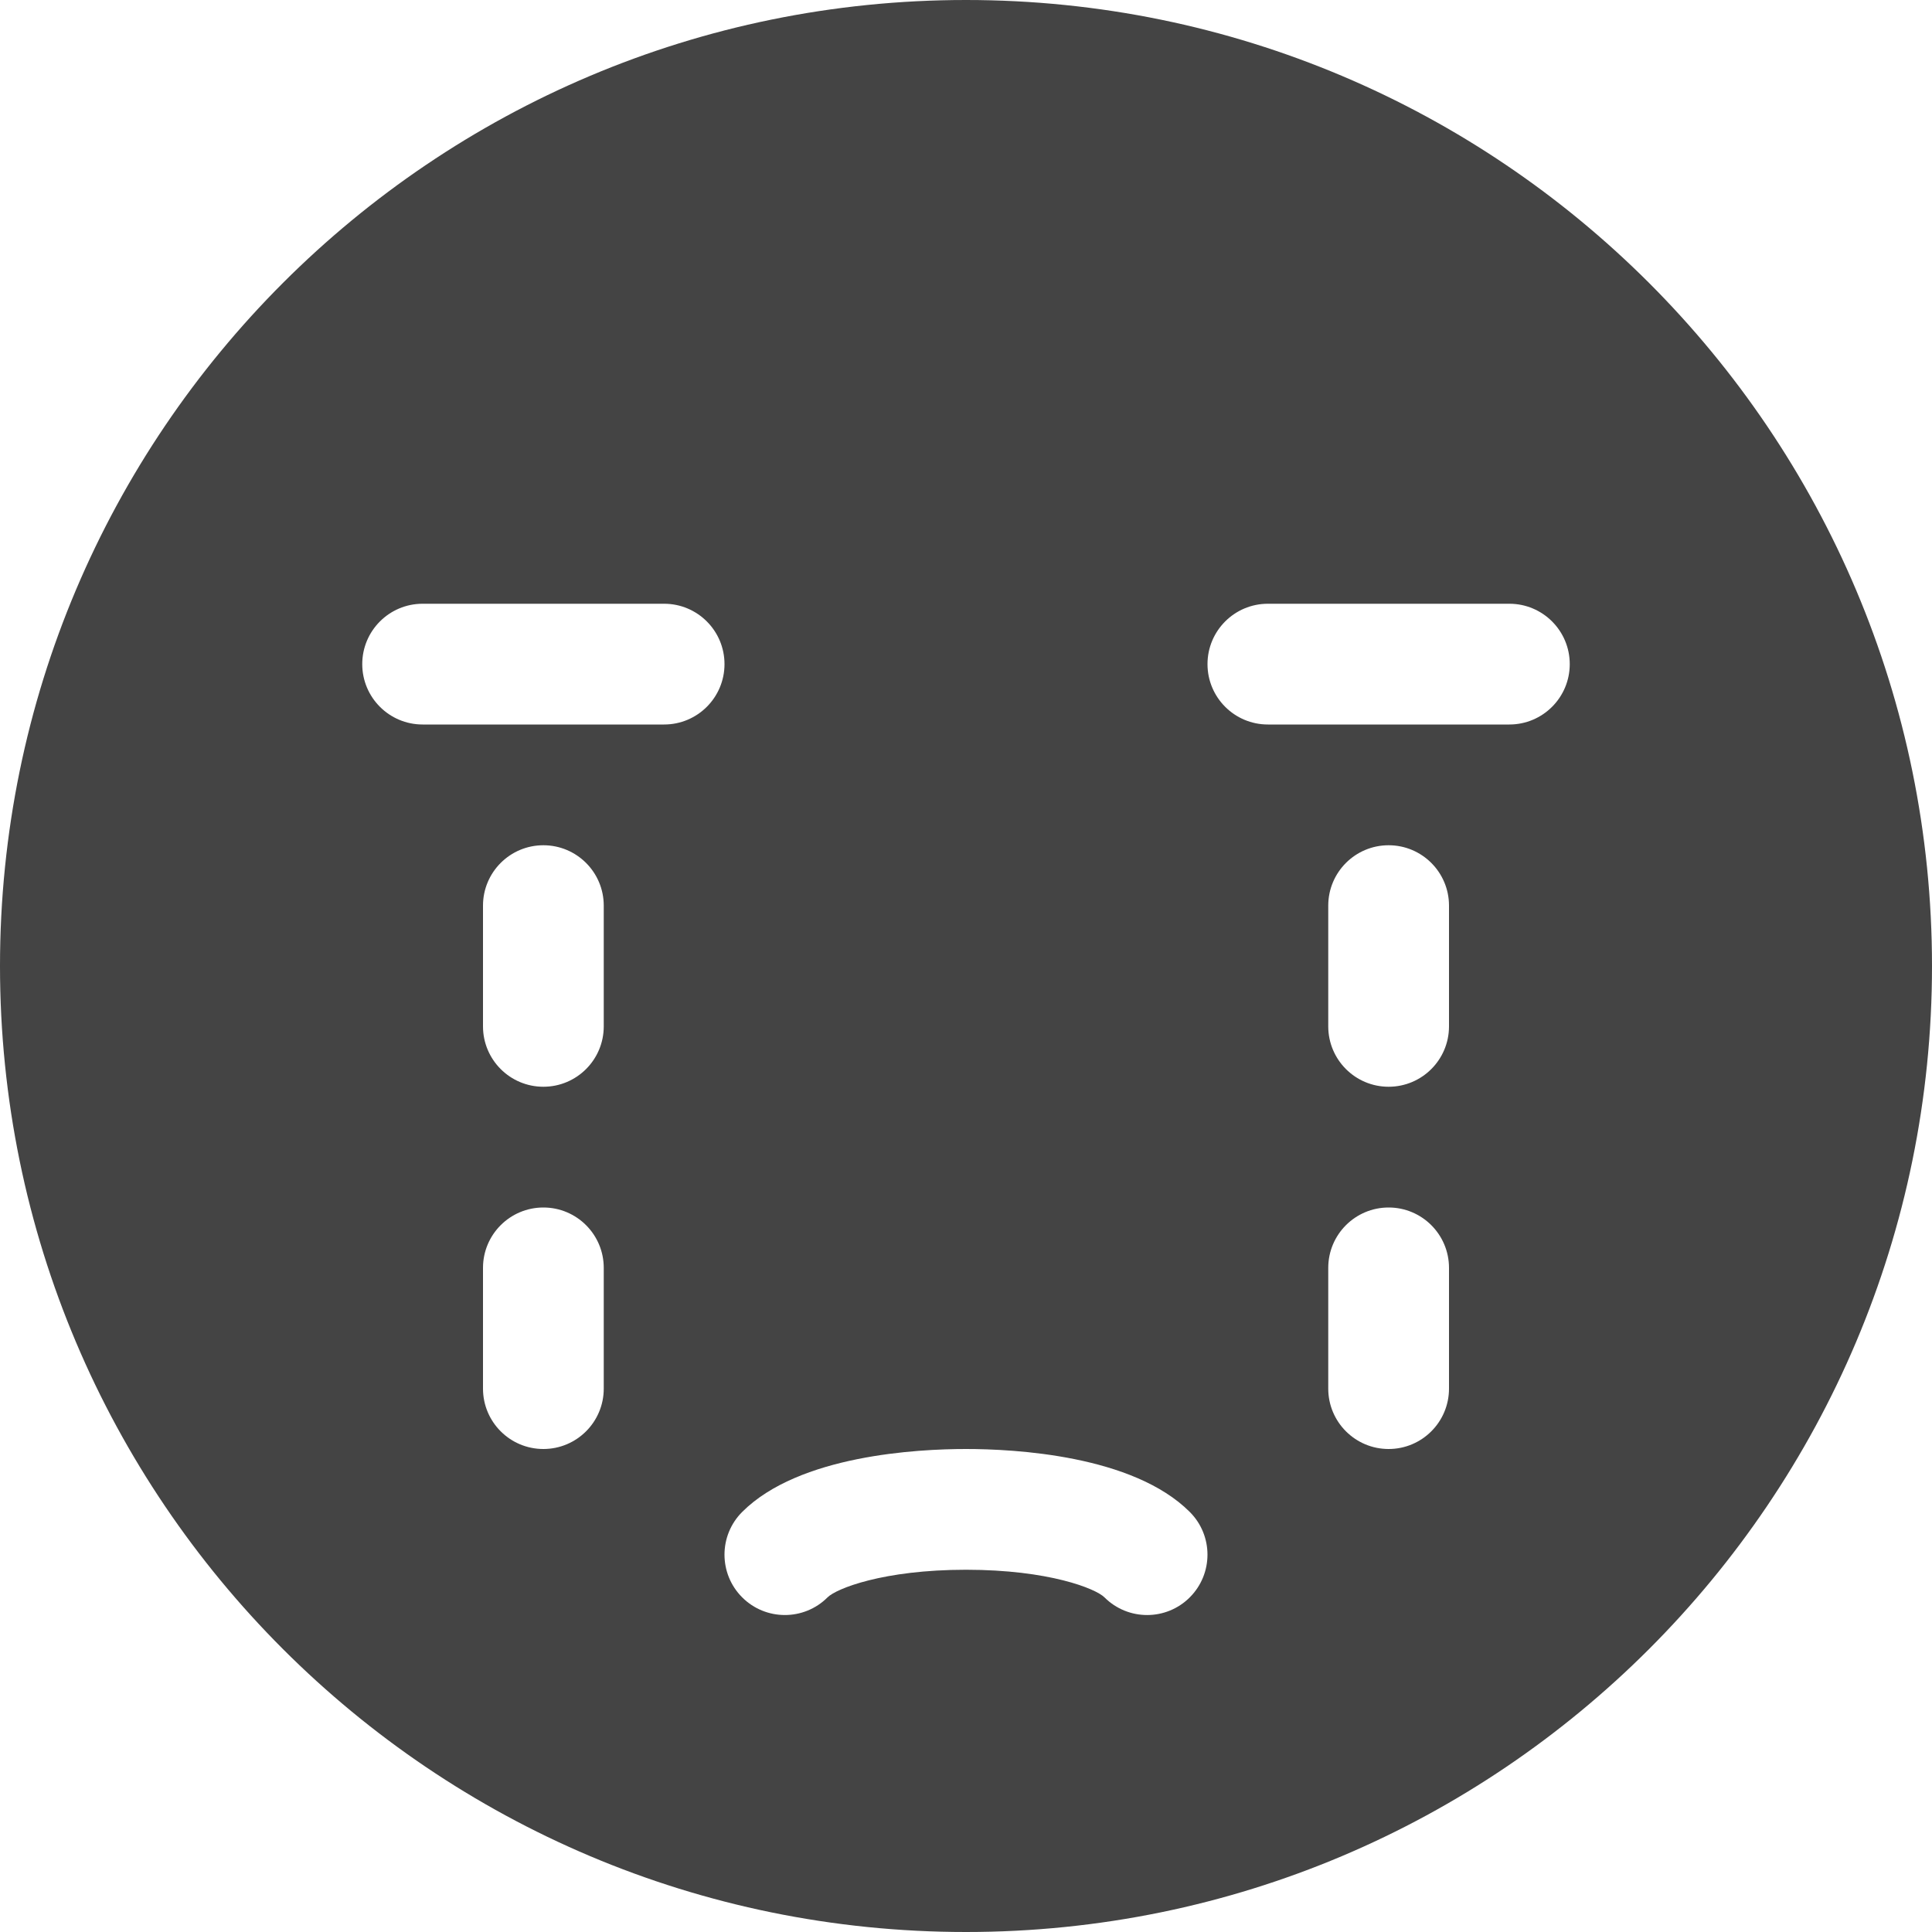 <?xml version="1.0" encoding="utf-8"?>
<!-- Generated by IcoMoon.io -->
<!DOCTYPE svg PUBLIC "-//W3C//DTD SVG 1.1//EN" "http://www.w3.org/Graphics/SVG/1.1/DTD/svg11.dtd">
<svg version="1.1" xmlns="http://www.w3.org/2000/svg" xmlns:xlink="http://www.w3.org/1999/xlink" width="128" height="128" viewBox="0 0 128 128">
<path d="M64 0c-35.346 0-64 28.654-64 64s28.654 64 64 64 64-28.654 64-64-28.654-64-64-64zM40 92c0 2.209-1.791 4-4 4s-4-1.791-4-4v-8c0-2.209 1.791-4 4-4s4 1.791 4 4v8zM40 68c0 2.209-1.791 4-4 4s-4-1.791-4-4v-8c0-2.209 1.791-4 4-4s4 1.791 4 4v8zM44 48h-16c-2.209 0-4-1.791-4-4s1.791-4 4-4h16c2.209 0 4 1.791 4 4s-1.791 4-4 4zM78.828 105.828c-0.781 0.781-1.805 1.172-2.828 1.172s-2.047-0.391-2.828-1.172c-0.573-0.573-3.677-1.828-9.172-1.828s-8.599 1.255-9.172 1.828c-1.562 1.562-4.095 1.562-5.657 0s-1.562-4.095 0-5.657c3.765-3.765 11.624-4.171 14.828-4.171s11.063 0.406 14.828 4.172c1.562 1.562 1.562 4.094 0 5.656zM96 92c0 2.209-1.791 4-4 4s-4-1.791-4-4v-8c0-2.209 1.791-4 4-4s4 1.791 4 4v8zM96 68c0 2.209-1.791 4-4 4s-4-1.791-4-4v-8c0-2.209 1.791-4 4-4s4 1.791 4 4v8zM100 48h-16c-2.209 0-4-1.791-4-4s1.791-4 4-4h16c2.209 0 4 1.791 4 4s-1.791 4-4 4z" fill="#444444"></path>
</svg>
